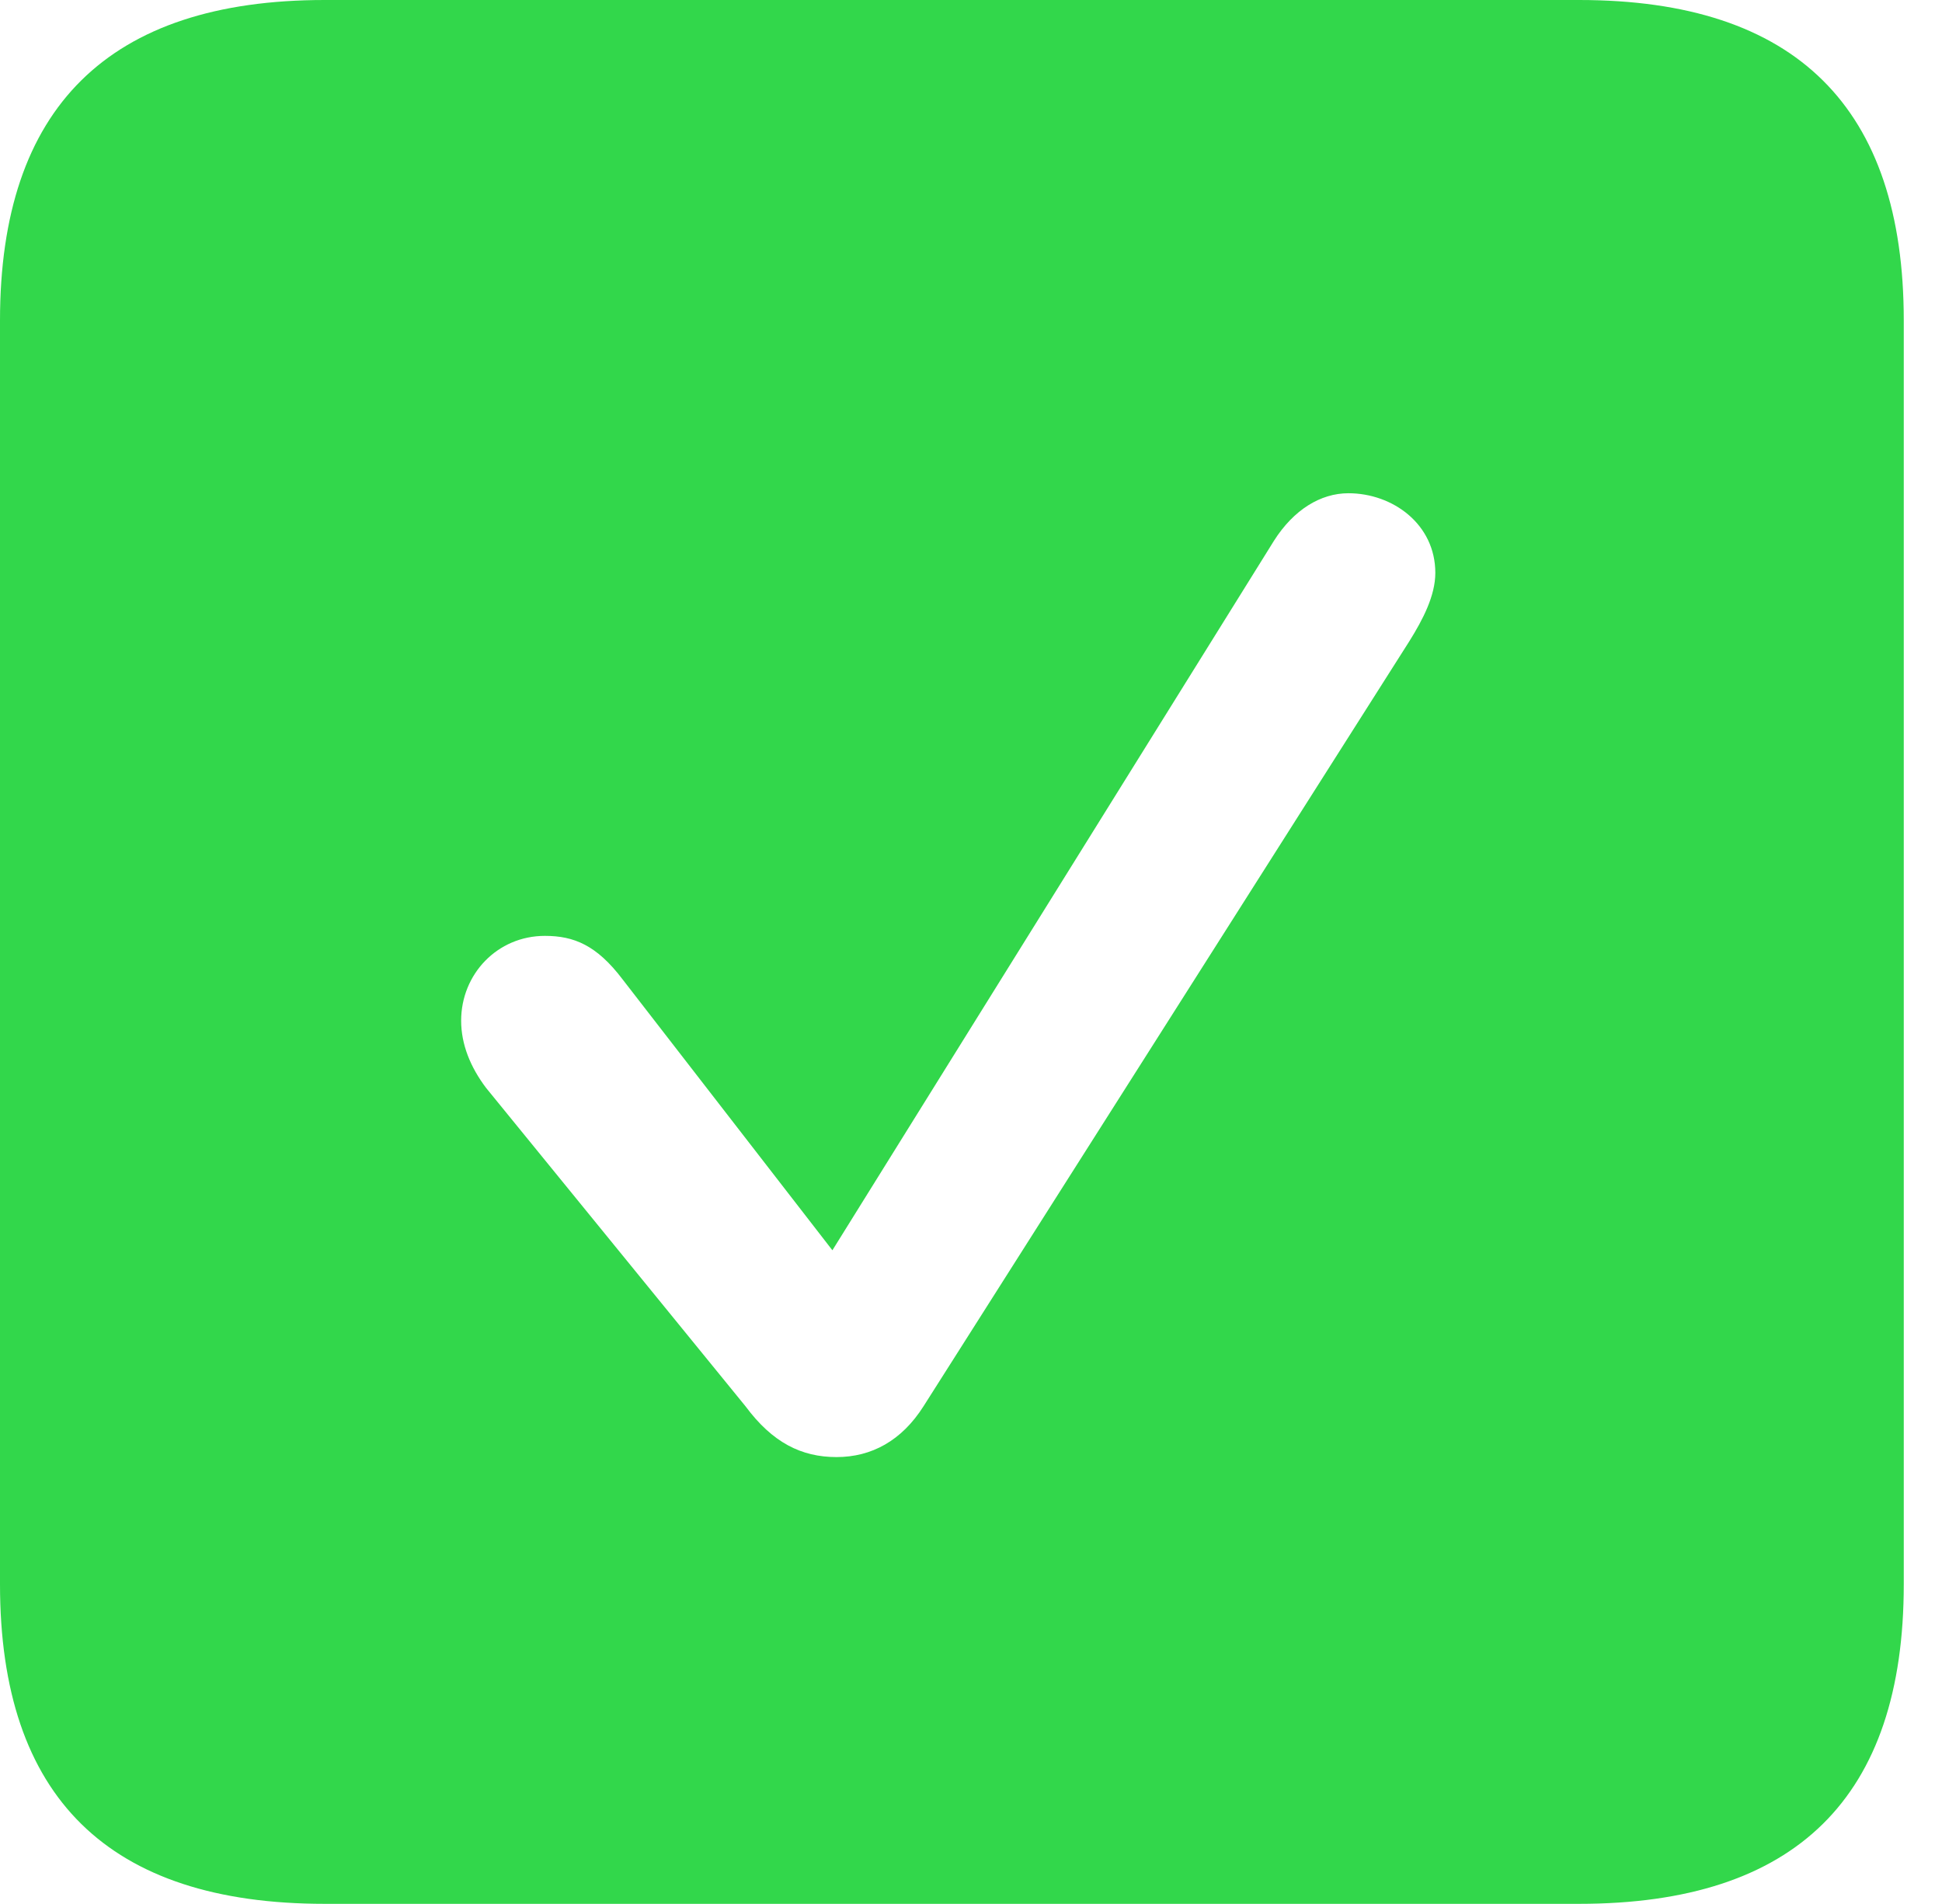 <?xml version="1.0" encoding="UTF-8"?>
<!--Generator: Apple Native CoreSVG 326-->
<!DOCTYPE svg
PUBLIC "-//W3C//DTD SVG 1.1//EN"
       "http://www.w3.org/Graphics/SVG/1.1/DTD/svg11.dtd">
<svg version="1.1" xmlns="http://www.w3.org/2000/svg" xmlns:xlink="http://www.w3.org/1999/xlink" viewBox="0 0 18.34 17.979">
 <g>
  <rect height="17.979" opacity="0" width="18.34" x="0" y="0"/>
  <path d="M17.979 3.027L17.979 14.961C17.979 16.973 16.963 17.979 14.912 17.979L3.066 17.979C1.025 17.979 0 16.973 0 14.961L0 3.027C0 1.016 1.025 0 3.066 0L14.912 0C16.963 0 17.979 1.016 17.979 3.027ZM12.031 5.107L7.861 11.807L5.879 9.248C5.635 8.926 5.42 8.838 5.146 8.838C4.697 8.838 4.355 9.199 4.355 9.639C4.355 9.863 4.443 10.078 4.59 10.273L7.041 13.281C7.295 13.623 7.568 13.76 7.9 13.76C8.232 13.76 8.516 13.604 8.721 13.281L13.31 6.055C13.438 5.85 13.555 5.625 13.555 5.41C13.555 4.951 13.154 4.658 12.734 4.658C12.471 4.658 12.217 4.814 12.031 5.107Z" fill="#32d74b"/>
 </g>
</svg>
